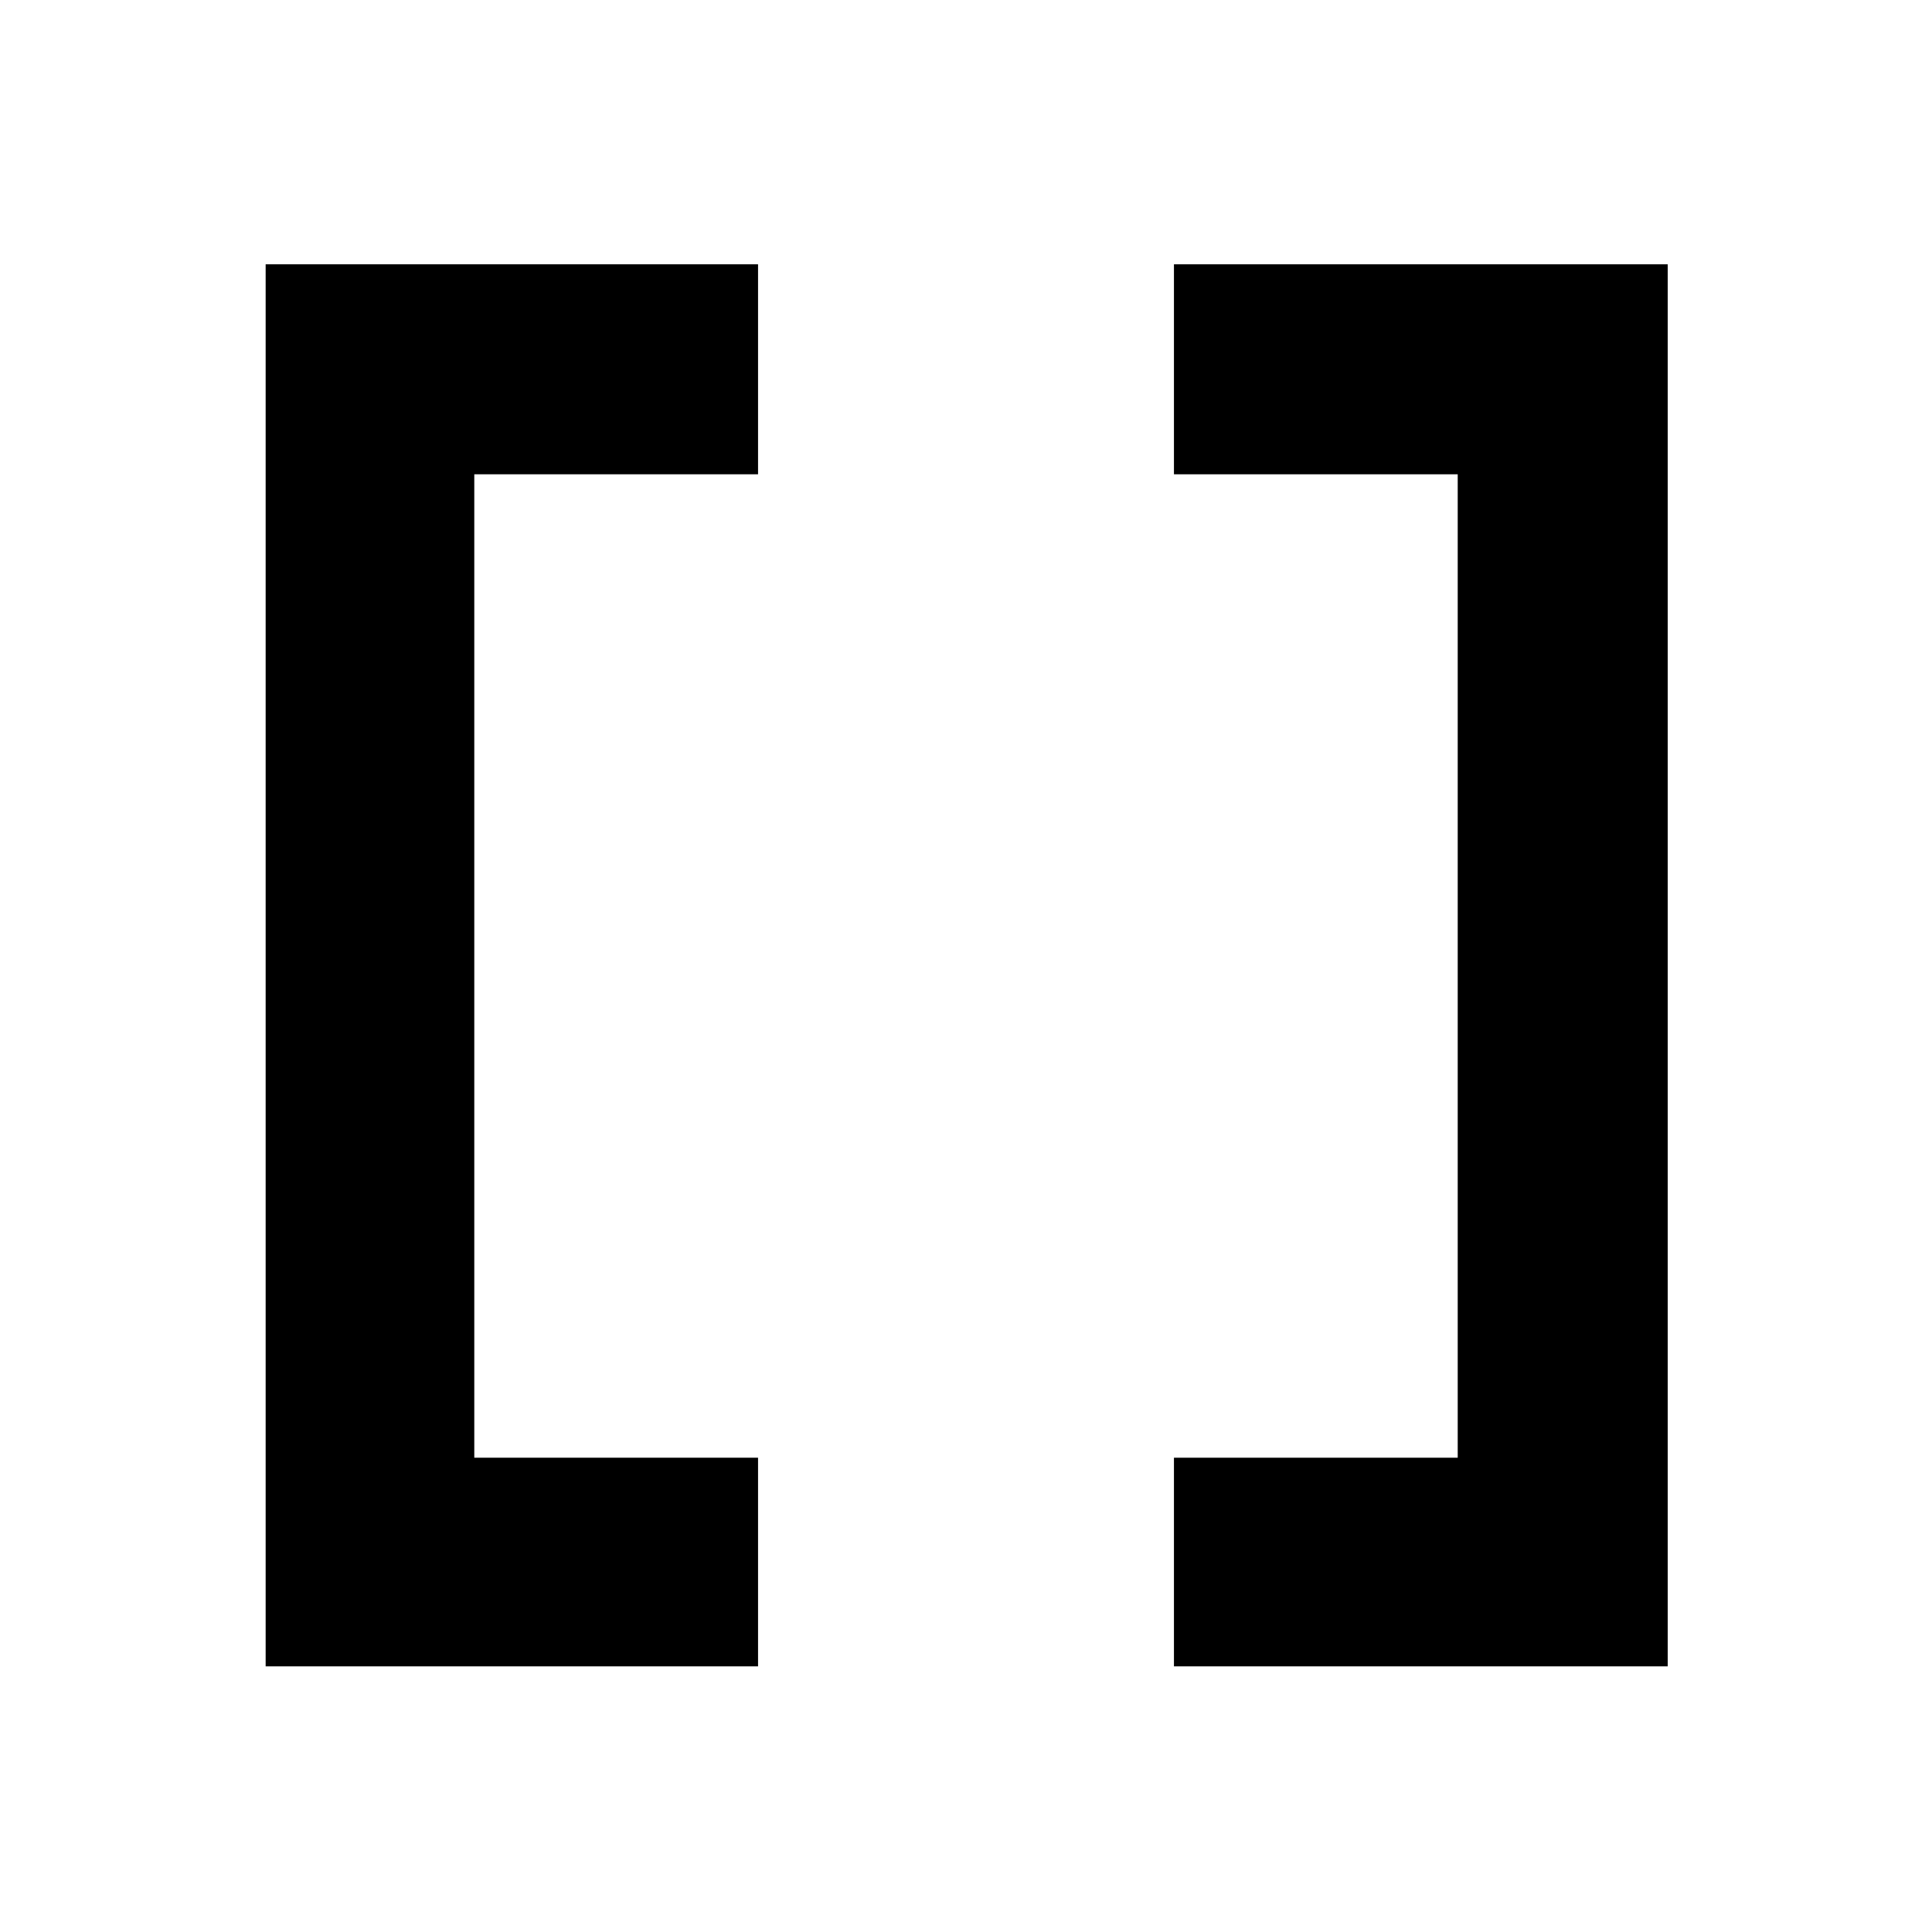 <svg xmlns="http://www.w3.org/2000/svg" height="40" viewBox="0 -960 960 960" width="40"><path d="M583.33-132v-103.67h141v-488.66h-141v-104.34h245.34V-132H583.33ZM132-132v-696.67h244.67v104.34h-141v488.66h141V-132H132Z"/></svg>